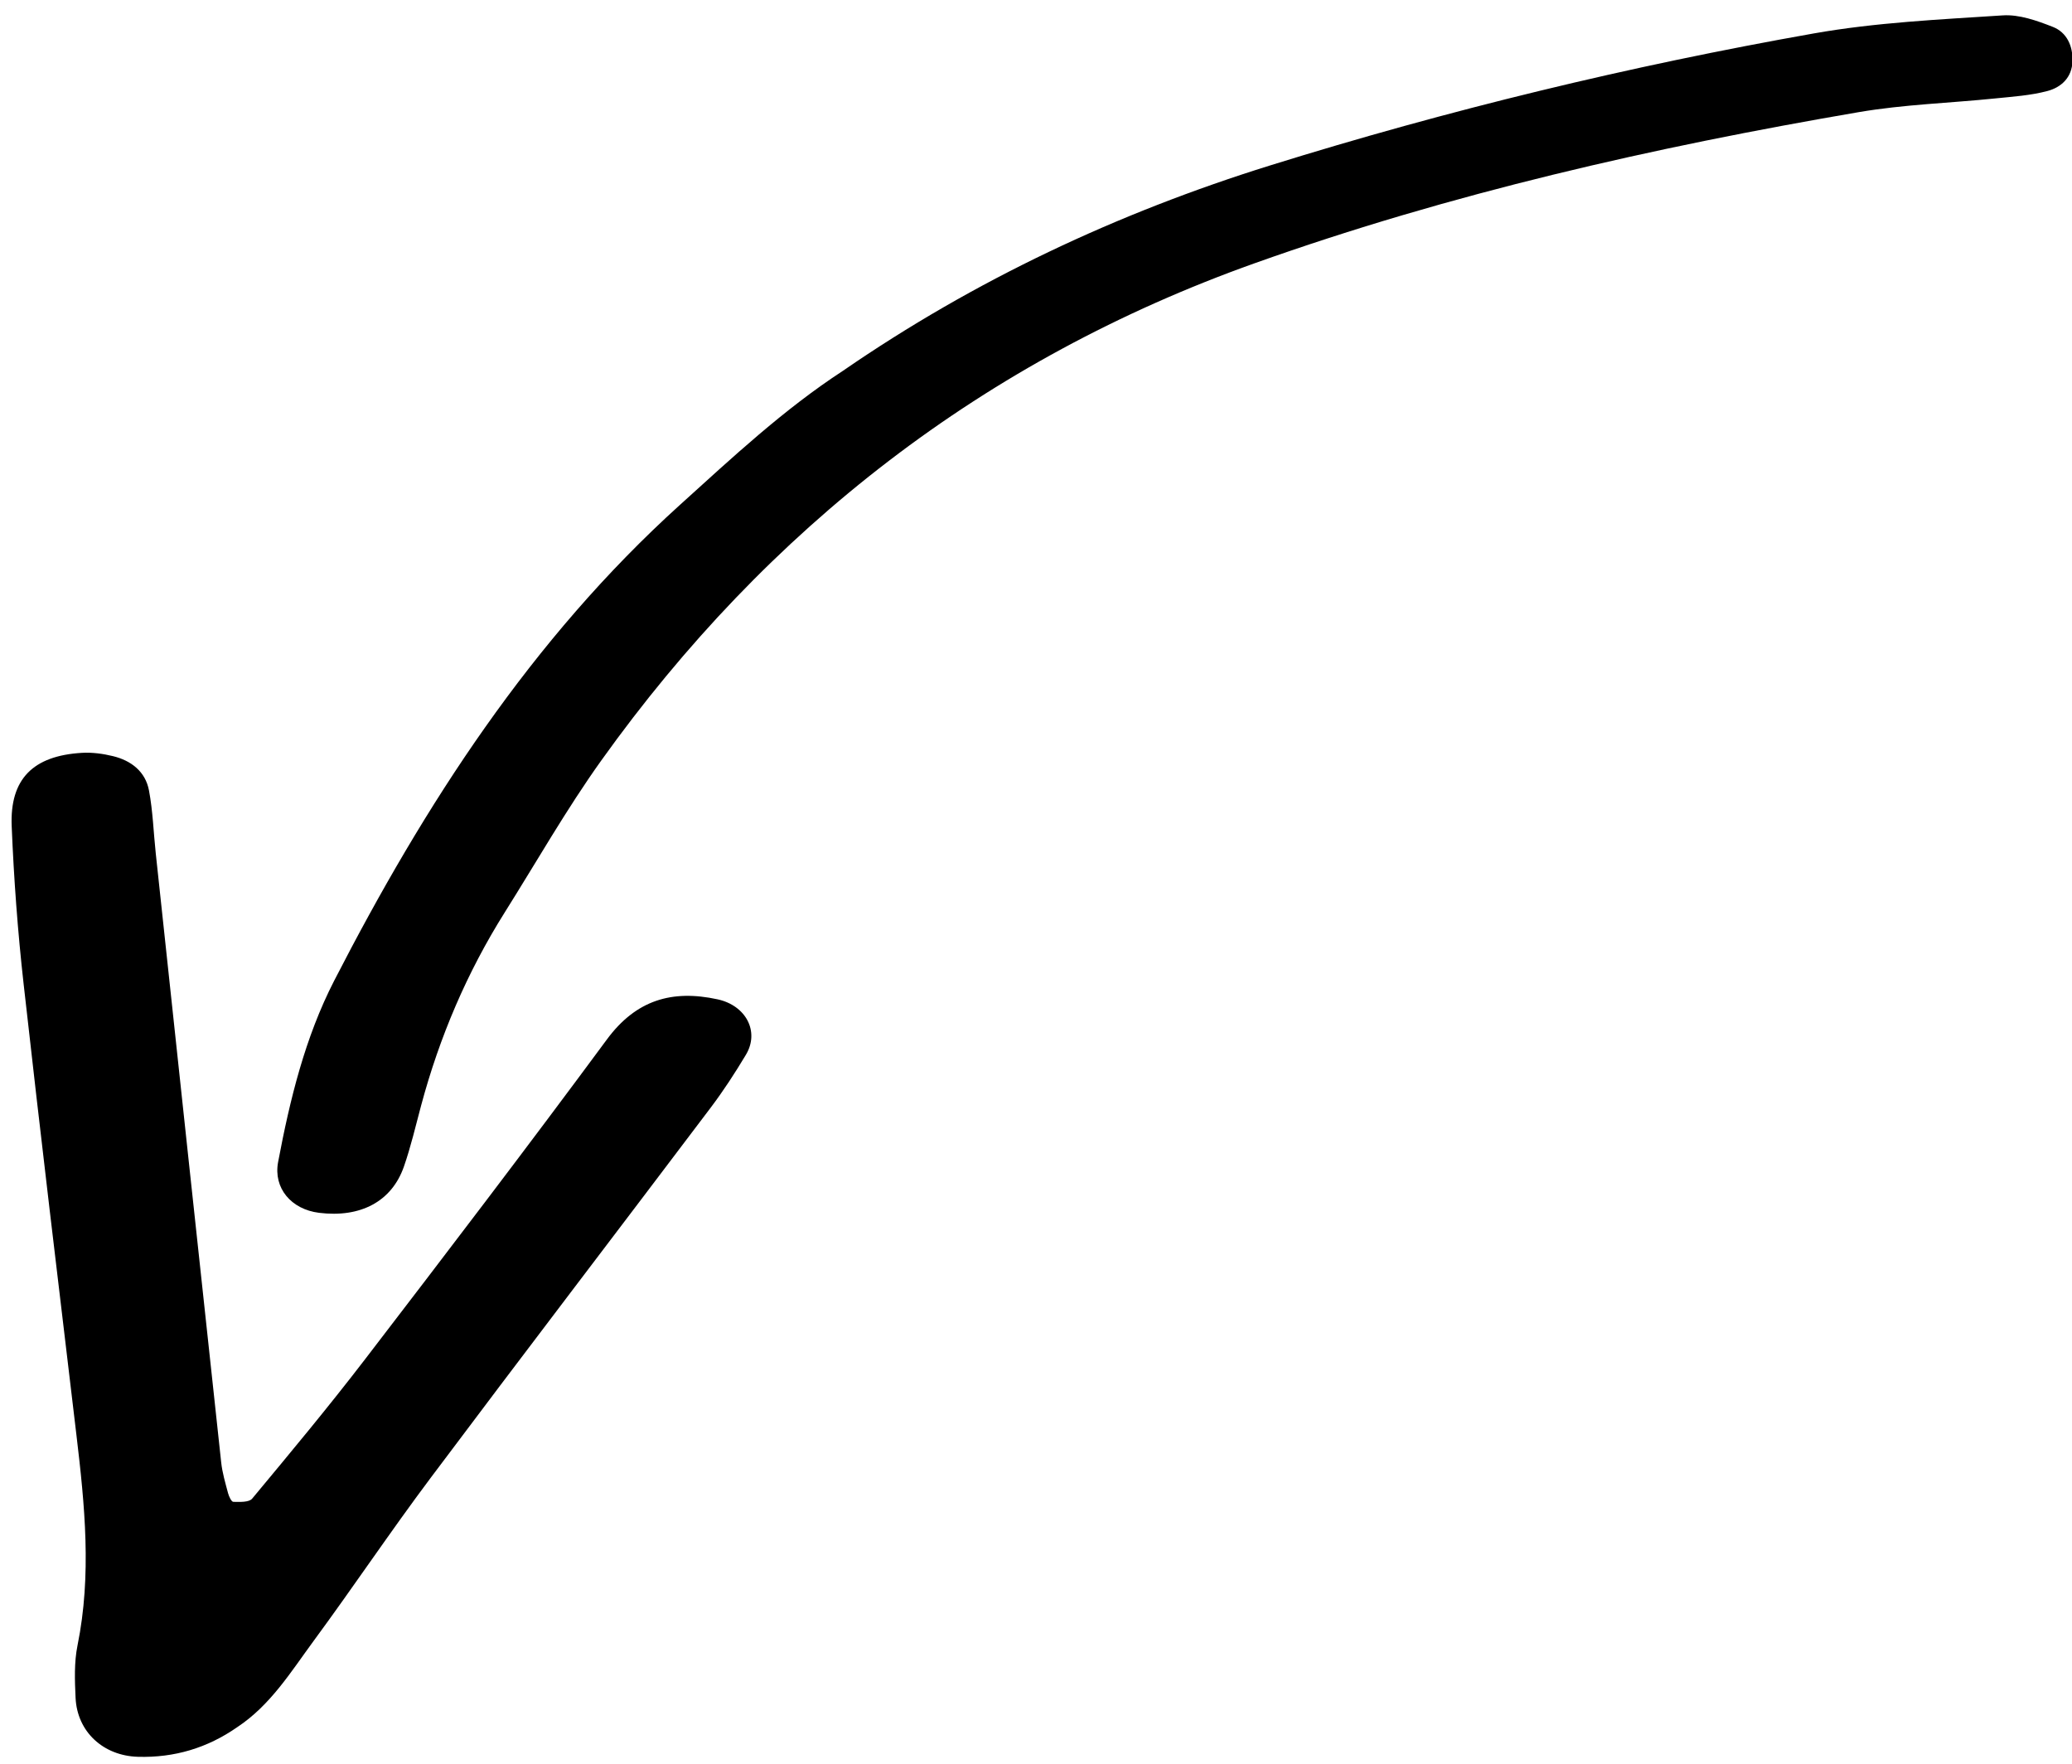 <?xml version="1.0" encoding="UTF-8"?>
<svg width="94px" height="80px" viewBox="0 0 94 80" version="1.1" xmlns="http://www.w3.org/2000/svg" xmlns:xlink="http://www.w3.org/1999/xlink">
    <!-- Generator: Sketch 57.1 (83088) - https://sketch.com -->
    <title>Fill 106</title>
    <desc>Created with Sketch.</desc>
    <g id="Page-1" stroke="none" stroke-width="1" fill="none" fill-rule="evenodd">
        <g id="Main-Page---Values" transform="translate(-511, -432)" fill="#000000">
            <g id="Menu" transform="translate(416, 385)">
                <path d="M136.993,41.203 C139.009,43.268 140.924,45.449 142.271,48.003 C146.465,55.957 149.826,64.213 150.954,73.234 C151.35,76.408 151.801,79.574 151.694,82.788 C151.638,90.032 150.413,97.085 148.213,103.985 C145.635,112.063 142.548,119.945 138.971,127.626 C137.762,130.224 136.213,132.668 134.722,135.124 C134.334,135.766 133.633,136.262 132.988,136.69 C132.423,137.065 131.759,136.942 131.203,136.526 C130.608,136.082 130.524,135.425 130.749,134.816 C131.022,134.074 131.441,133.384 131.83,132.688 C132.841,130.875 133.989,129.127 134.874,127.255 C138.906,118.722 142.468,109.993 144.976,100.882 C148.43,88.333 147.821,75.896 143.499,63.647 C142.596,61.091 141.427,58.628 140.374,56.126 C139.124,53.156 137.439,50.453 135.37,47.986 C134.754,47.252 134.11,46.535 133.55,45.759 C132.569,44.397 132.772,42.809 134.041,41.404 C134.895,40.458 136.153,40.344 136.993,41.203 Z M122.354,19.736 C123.024,20.16 123.714,20.605 124.254,21.174 C126.497,23.535 129.275,25.092 132.096,26.605 C138.147,29.85 144.202,33.088 150.229,36.377 C152.33,37.522 154.391,38.75 156.406,40.041 C158.211,41.198 158.463,42.67 157.306,44.552 C157.06,44.953 156.725,45.317 156.37,45.628 C155.732,46.189 154.953,46.431 154.16,46.072 C153.29,45.679 152.484,45.149 151.646,44.687 C143.538,40.213 135.429,35.739 127.315,31.274 C126.9,31.045 126.44,30.893 125.992,30.728 C125.847,30.675 125.581,30.629 125.533,30.698 C125.363,30.934 125.102,31.265 125.162,31.482 C125.874,34.095 126.585,36.711 127.4,39.295 C129.225,45.08 131.063,50.861 132.993,56.612 C133.702,58.726 133.153,60.336 131.601,61.77 C130.639,62.658 129.31,62.503 128.806,61.379 C128.416,60.507 128.057,59.616 127.762,58.708 C125.598,52.027 123.477,45.332 121.29,38.659 C120.347,35.779 119.248,32.949 118.28,30.077 C117.72,28.42 117.01,26.789 117.059,24.982 C117.062,23.331 117.555,21.845 118.543,20.519 C119.479,19.262 121.047,18.91 122.354,19.736 Z" id="Fill-106" transform="translate(137.533, 78.102) rotate(-125) translate(-137.533, -78.102) "></path>
            </g>
        </g>
    </g>
</svg>